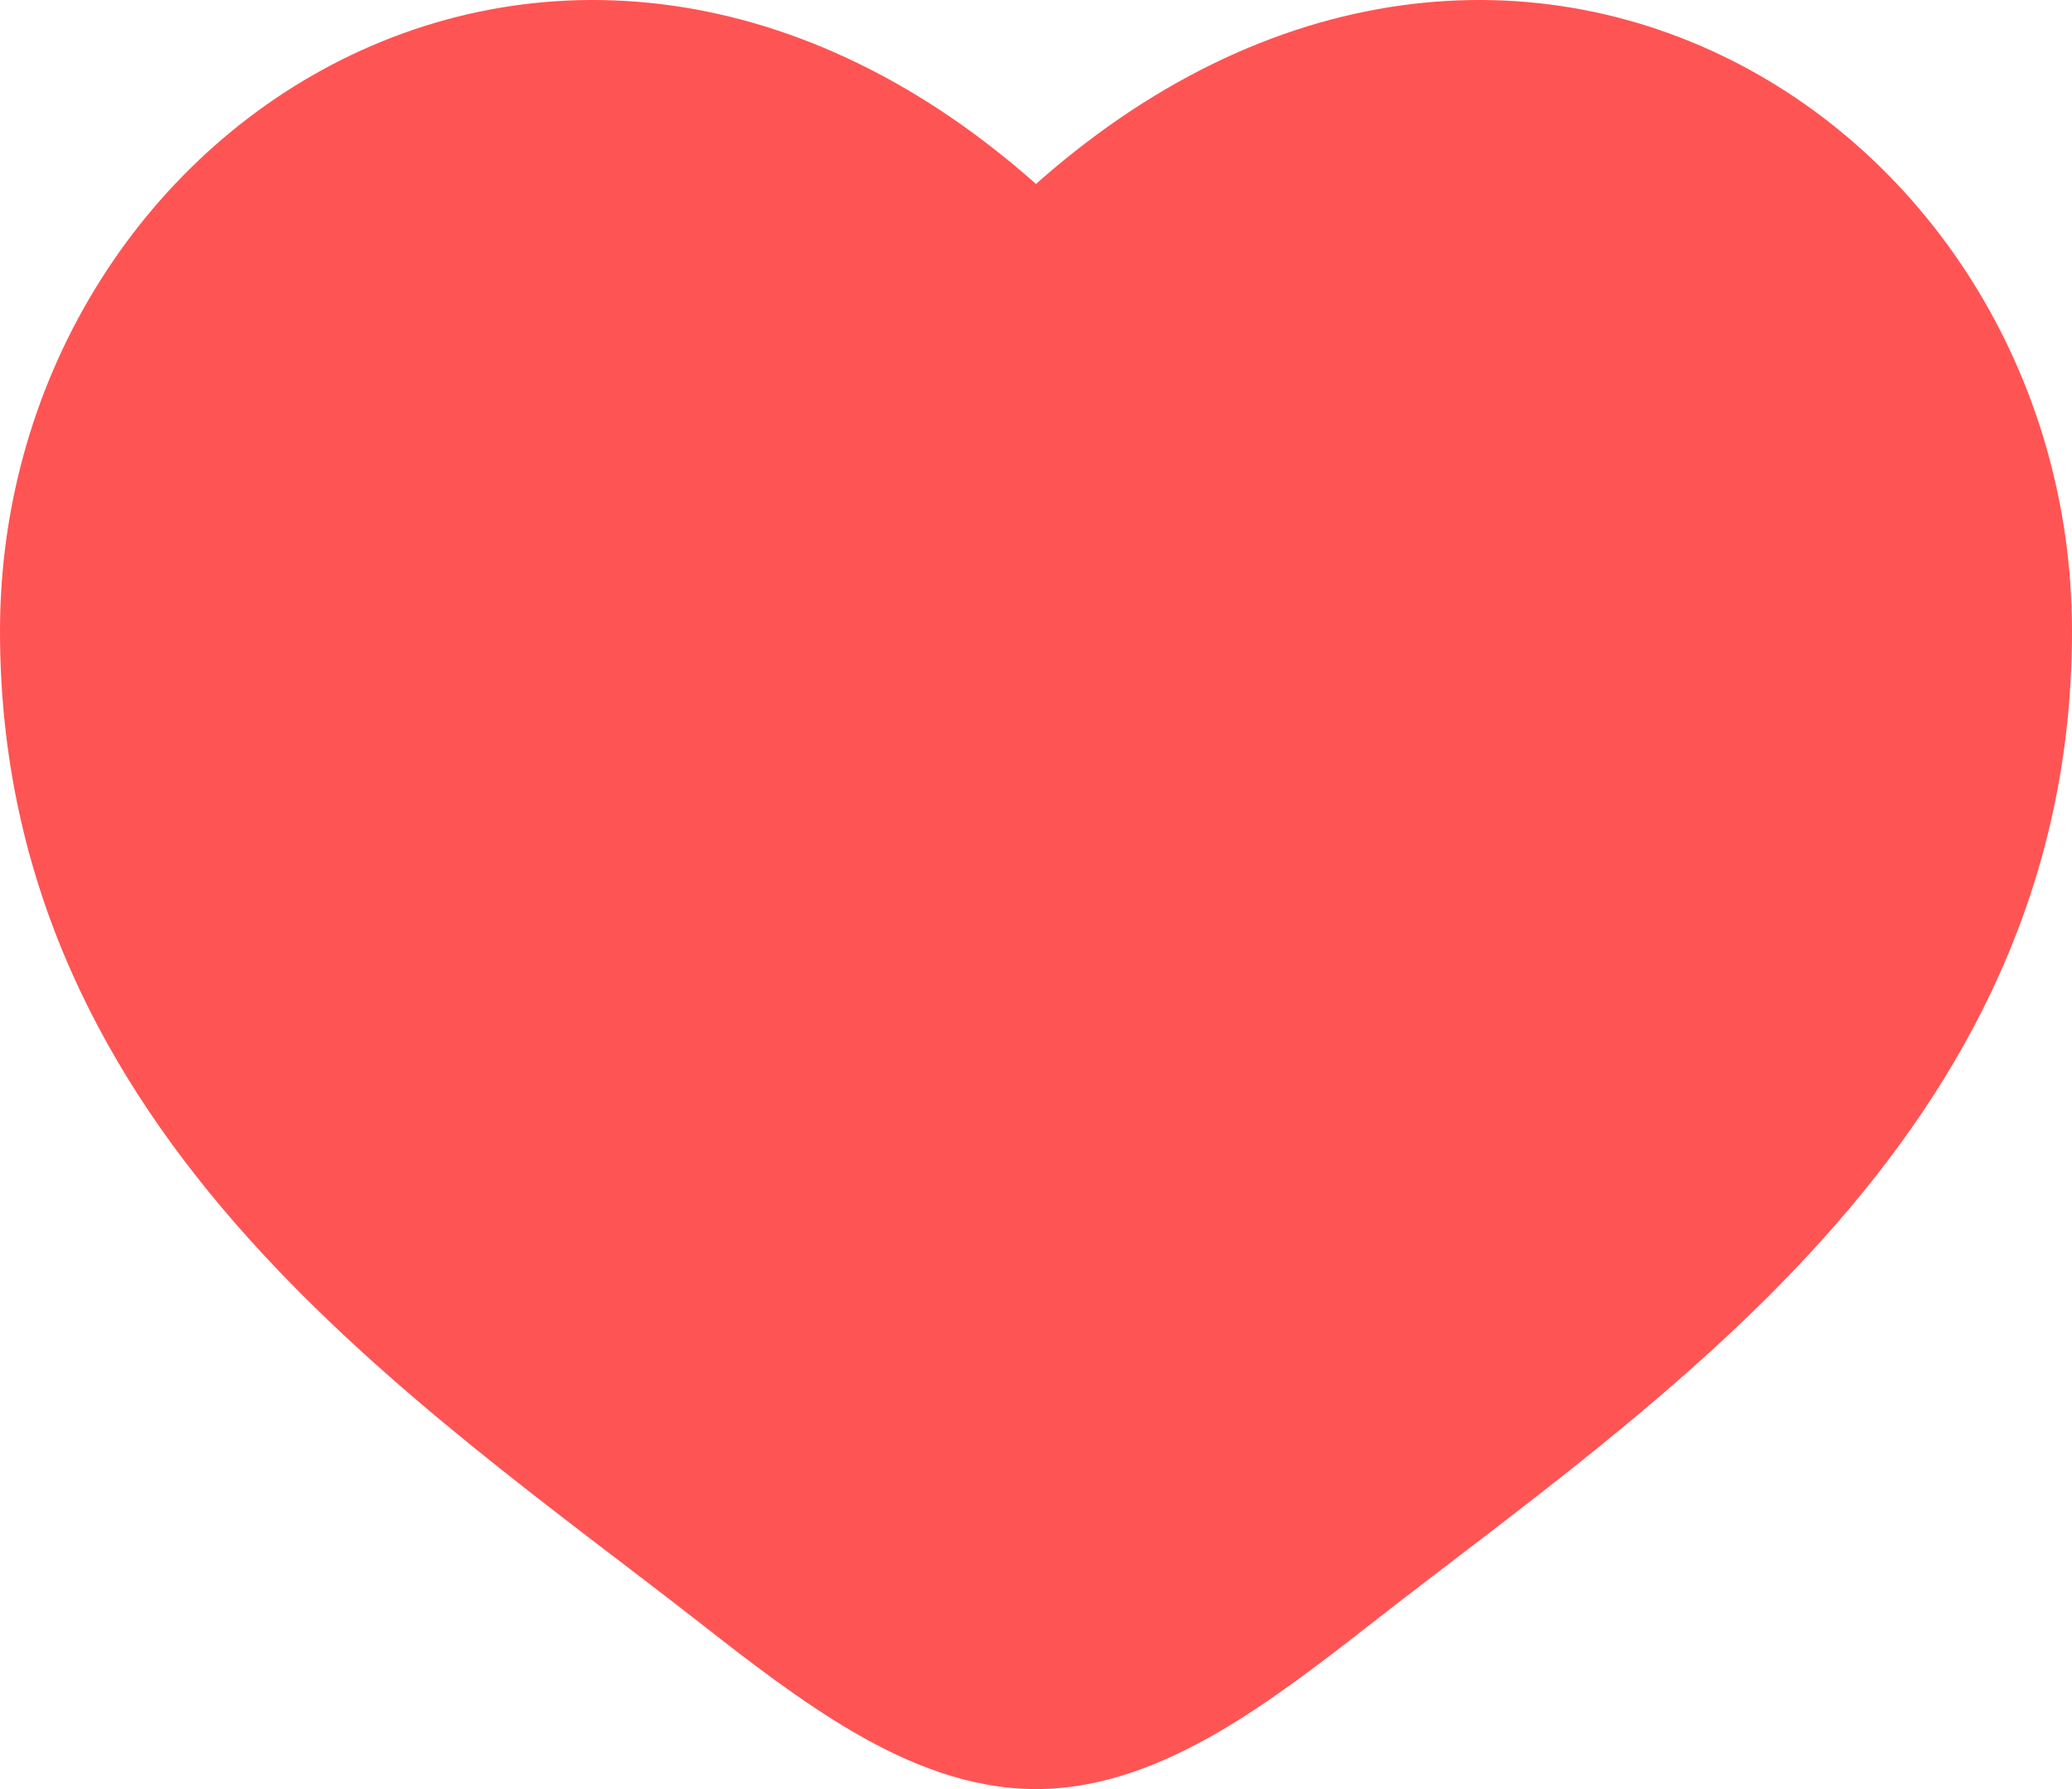 <svg width="22" height="19" viewBox="0 0 22 19" fill="none" xmlns="http://www.w3.org/2000/svg">
<path d="M1 7.137C1 12 5.02 14.591 7.962 16.911C9 17.729 10 18.5 11 18.5C12 18.5 13 17.73 14.038 16.91C16.981 14.592 21 12 21 7.138C21 2.276 15.5 -1.175 11 3.501C6.5 -1.175 1 2.274 1 7.137Z" fill="#FF5454"/>
<path d="M11 3.011L10.447 3.539C10.519 3.612 10.605 3.671 10.7 3.711C10.795 3.751 10.897 3.772 11 3.772C11.103 3.772 11.205 3.751 11.3 3.711C11.395 3.671 11.481 3.612 11.553 3.539L11 3.011ZM8.366 16.027C6.815 14.814 5.119 13.63 3.774 12.127C2.456 10.653 1.535 8.934 1.535 6.703H0C0 9.41 1.136 11.474 2.627 13.138C4.09 14.773 5.956 16.082 7.416 17.223L8.366 16.027ZM1.535 6.703C1.535 4.52 2.778 2.689 4.476 1.919C6.125 1.17 8.342 1.368 10.447 3.539L11.553 2.484C9.056 -0.092 6.154 -0.517 3.837 0.534C1.572 1.562 0 3.95 0 6.703H1.535ZM7.416 17.223C7.94 17.634 8.503 18.07 9.073 18.401C9.643 18.732 10.294 19 11 19V17.477C10.683 17.477 10.31 17.355 9.848 17.086C9.384 16.818 8.904 16.449 8.366 16.027L7.416 17.223ZM14.585 17.223C16.044 16.081 17.91 14.774 19.373 13.138C20.864 11.473 22 9.41 22 6.703H20.465C20.465 8.934 19.544 10.653 18.226 12.127C16.881 13.63 15.185 14.814 13.634 16.027L14.585 17.223ZM22 6.703C22 3.95 20.429 1.562 18.163 0.534C15.846 -0.517 12.946 -0.092 10.447 2.483L11.553 3.539C13.658 1.369 15.875 1.17 17.524 1.919C19.222 2.689 20.465 4.519 20.465 6.703H22ZM13.634 16.027C13.096 16.449 12.616 16.818 12.152 17.086C11.689 17.354 11.317 17.477 11 17.477V19C11.706 19 12.357 18.731 12.927 18.401C13.498 18.07 14.059 17.634 14.585 17.223L13.634 16.027Z" fill="#FF5454"/>
</svg>

